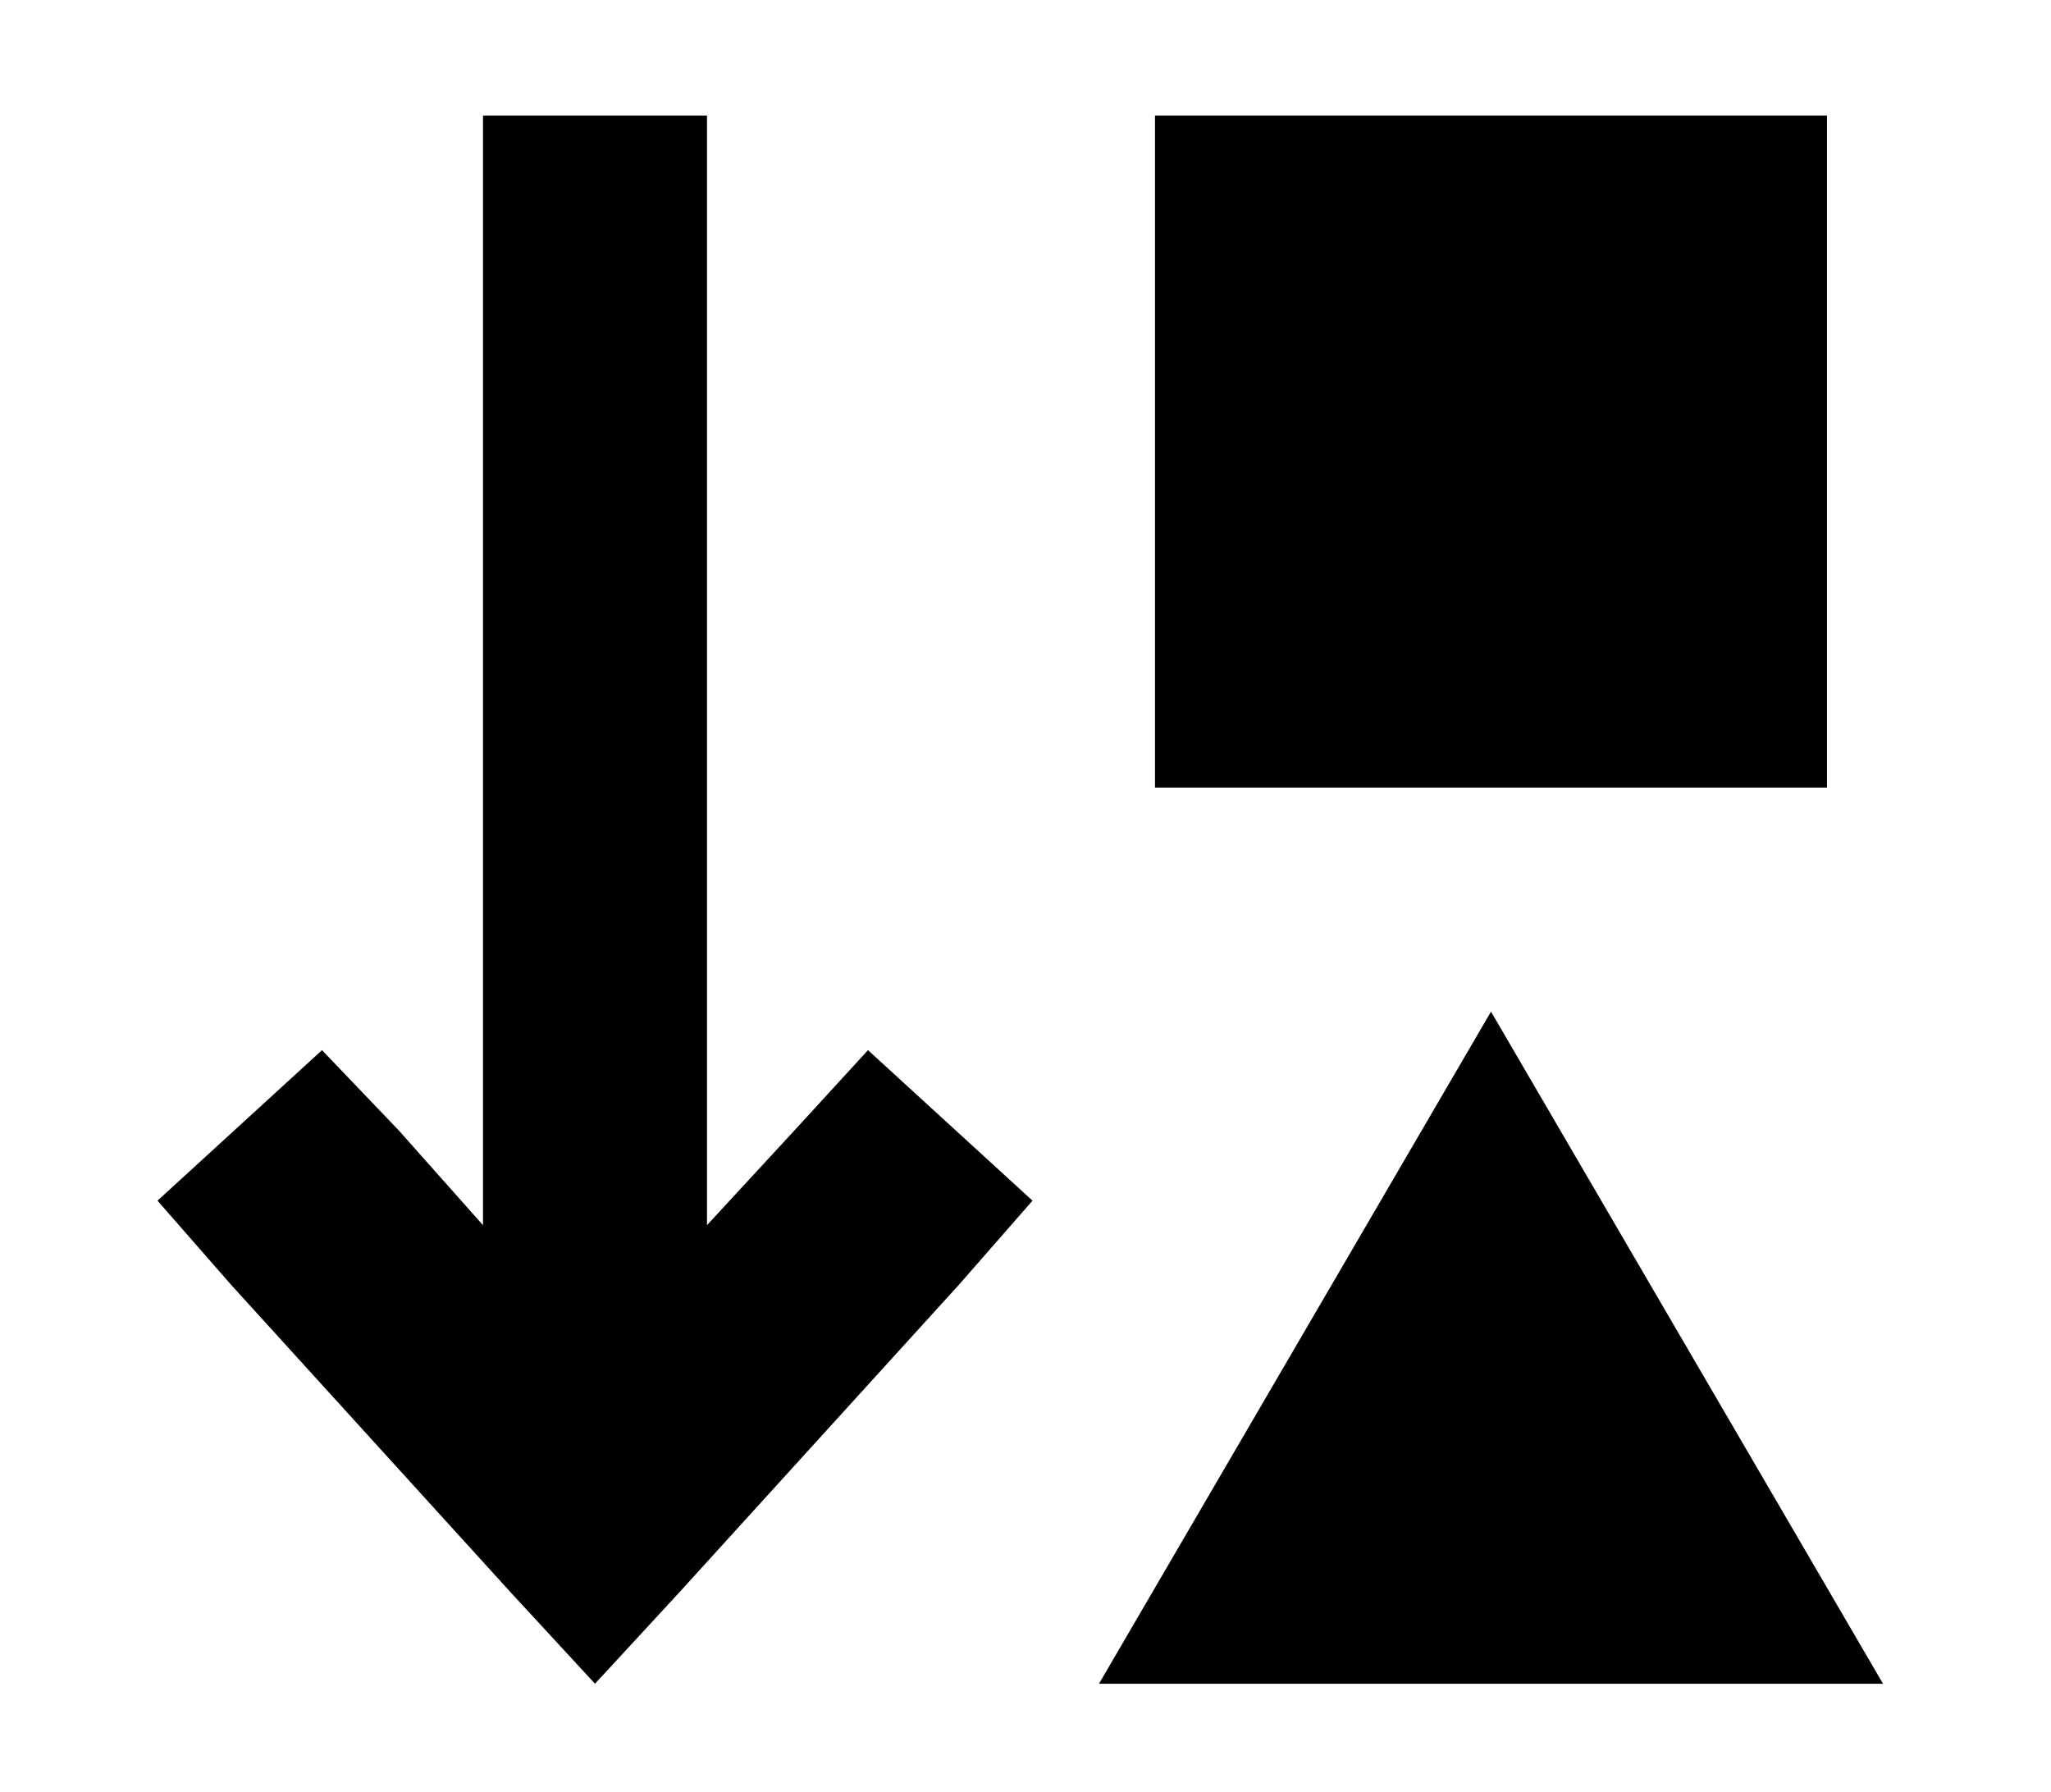 <?xml version="1.0" standalone="no"?>
<!DOCTYPE svg PUBLIC "-//W3C//DTD SVG 1.1//EN" "http://www.w3.org/Graphics/SVG/1.1/DTD/svg11.dtd" >
<svg xmlns="http://www.w3.org/2000/svg" xmlns:xlink="http://www.w3.org/1999/xlink" version="1.1" viewBox="-10 -40 586 512">
   <path fill="currentColor"
d="M160 441l24 -26l-24 26l24 -26l80 -88v0l21 -24v0l-47 -43v0l-22 24v0l-24 26v0v-285v0v-32v0h-64v0v32v0v285v0l-24 -27v0l-22 -23v0l-47 43v0l21 24v0l80 88v0l24 26v0zM416 249l-112 192l112 -192l-112 192h224v0l-112 -192v0zM512 -7h-192h192h-192v192v0h192v0v-192
v0z" />
</svg>
